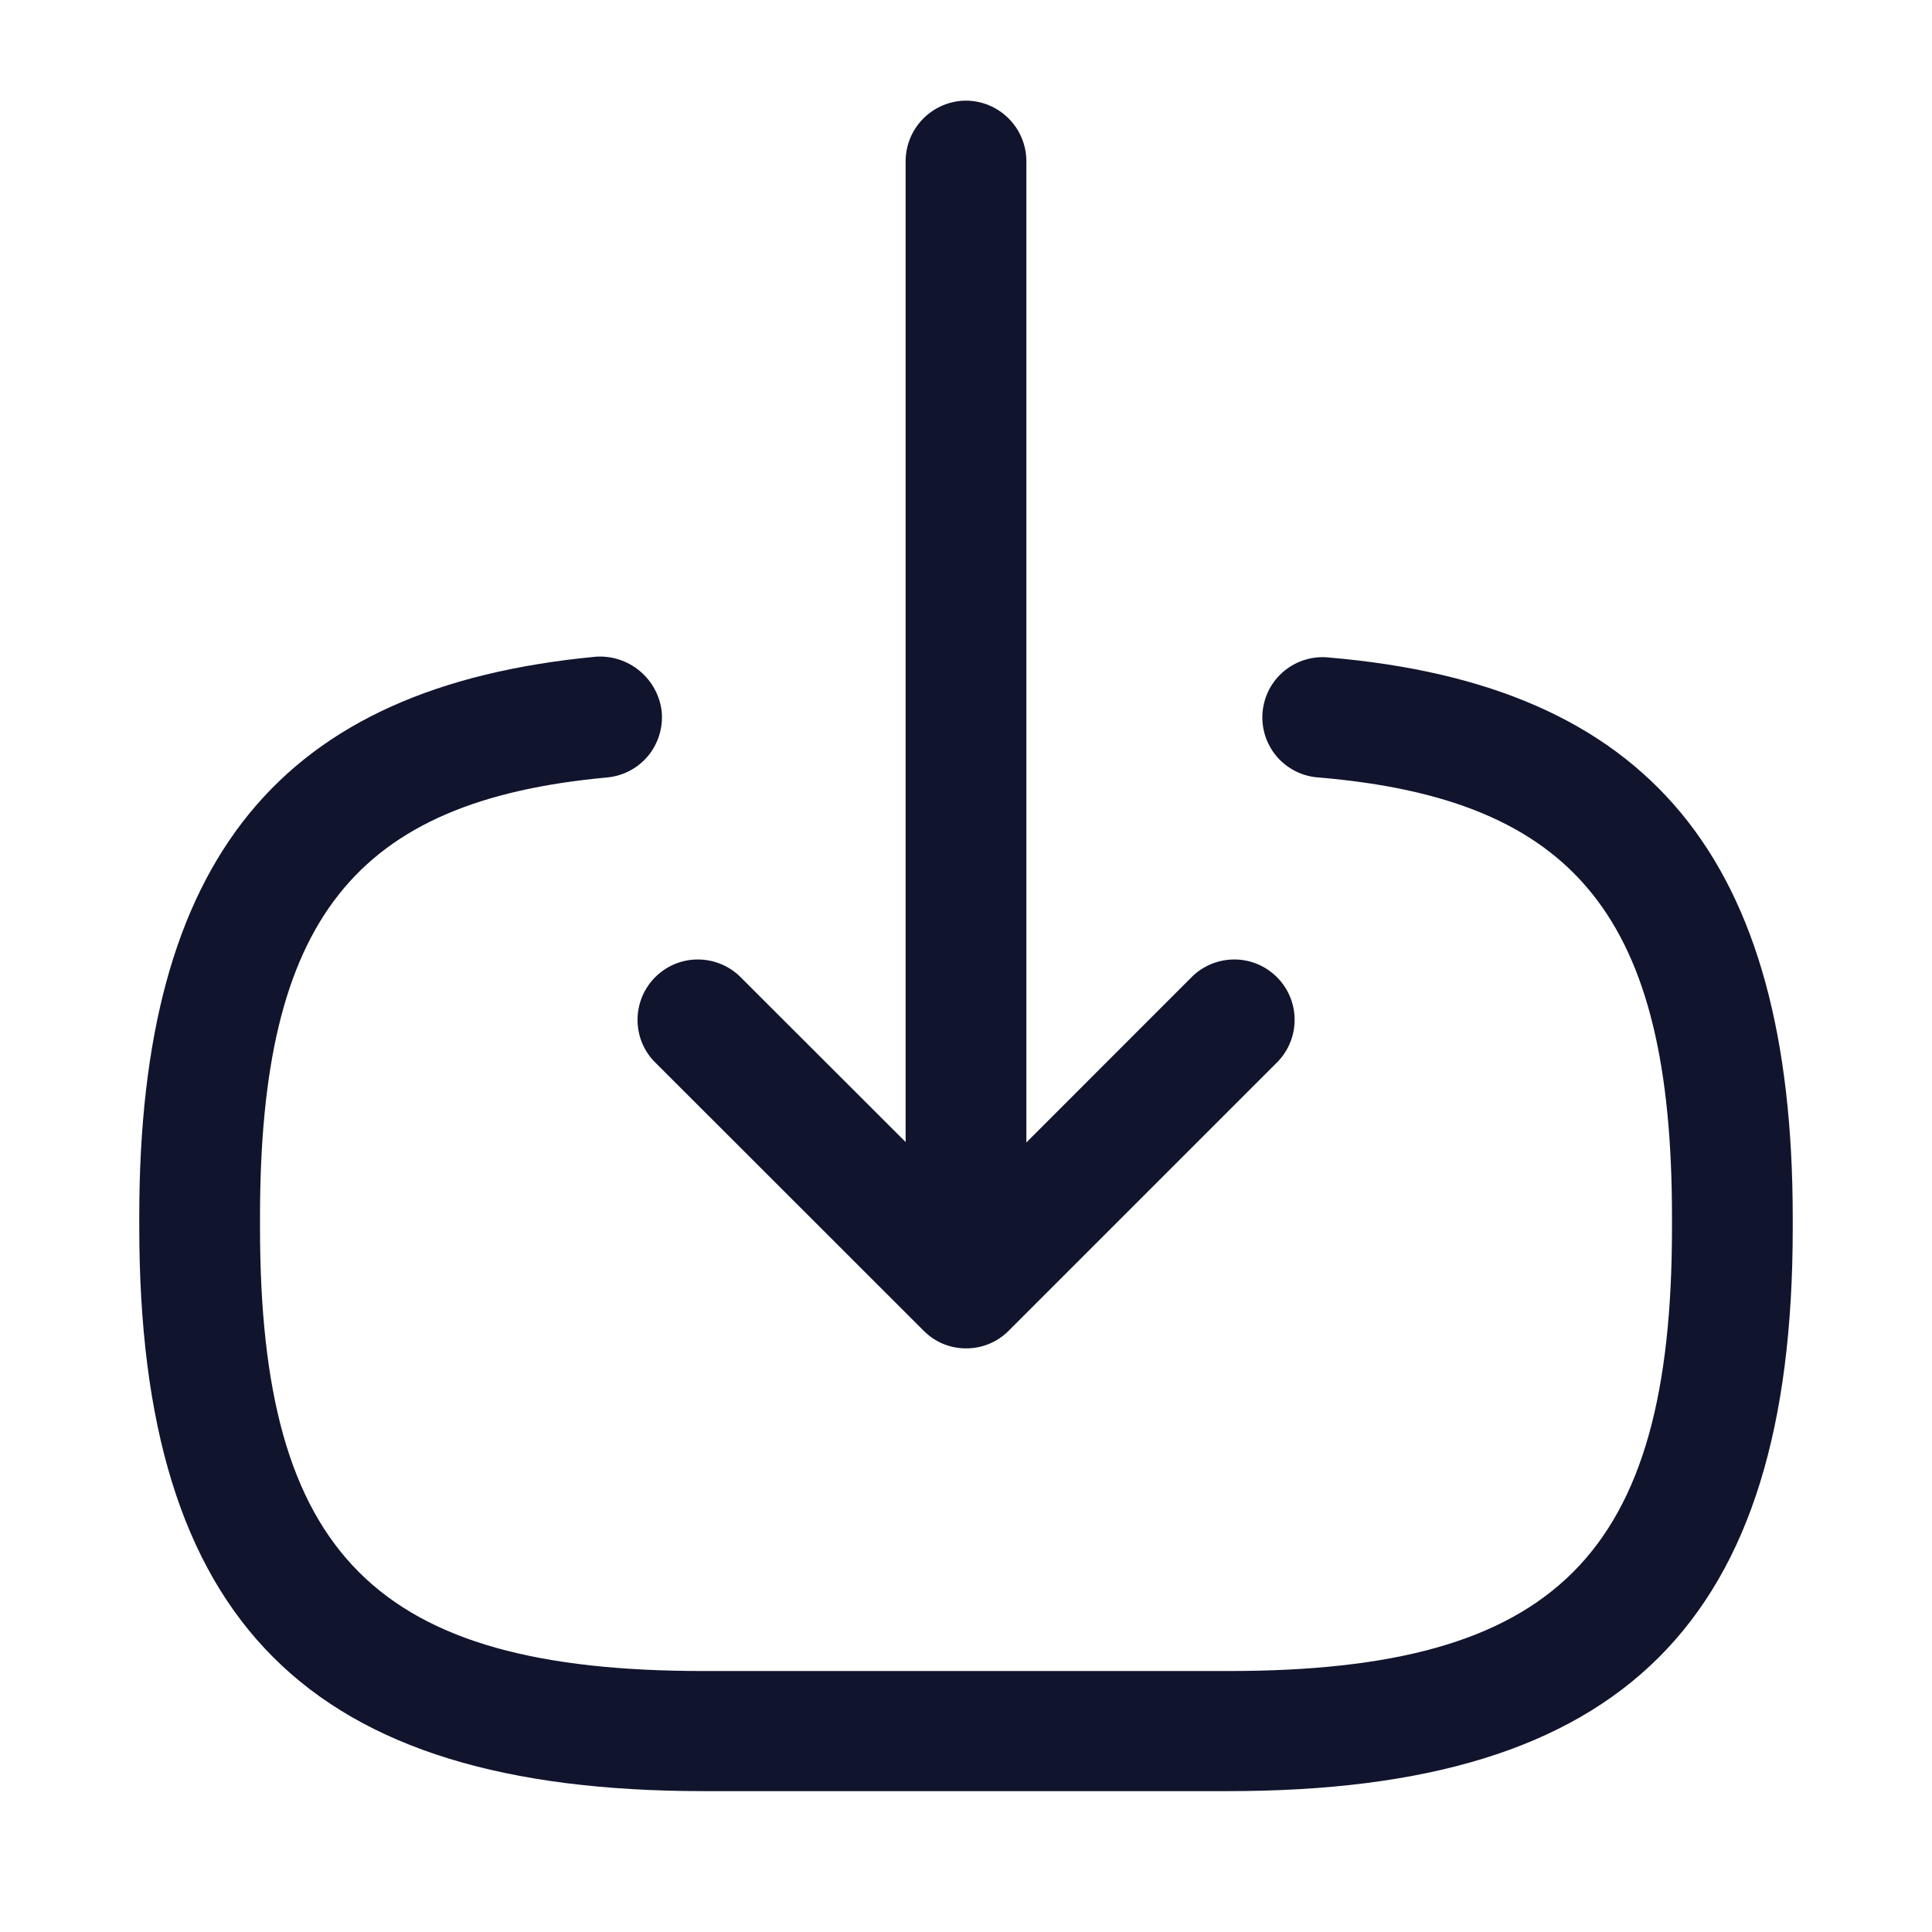 <svg width="24" height="24" viewBox="0 0 24 24" fill="none" xmlns="http://www.w3.org/2000/svg">
<path d="M15.26 22.25H8.74C3.83 22.25 1.73 20.15 1.73 15.24V15.11C1.73 10.67 3.48 8.53 7.4 8.158C7.598 8.144 7.793 8.207 7.946 8.334C8.099 8.461 8.197 8.641 8.22 8.838C8.229 8.937 8.219 9.036 8.19 9.131C8.161 9.225 8.114 9.313 8.051 9.39C7.987 9.466 7.91 9.529 7.822 9.575C7.734 9.621 7.639 9.649 7.54 9.658C4.4 9.948 3.23 11.428 3.23 15.118V15.248C3.23 19.318 4.67 20.758 8.74 20.758H15.26C19.33 20.758 20.77 19.318 20.77 15.248V15.118C20.77 11.408 19.58 9.928 16.38 9.658C16.281 9.652 16.184 9.625 16.095 9.581C16.006 9.536 15.926 9.474 15.861 9.399C15.796 9.323 15.748 9.235 15.717 9.141C15.687 9.046 15.675 8.946 15.684 8.847C15.693 8.748 15.721 8.651 15.767 8.563C15.814 8.475 15.877 8.397 15.954 8.334C16.031 8.271 16.12 8.223 16.215 8.195C16.311 8.166 16.411 8.157 16.51 8.168C20.49 8.508 22.27 10.658 22.27 15.128V15.258C22.27 20.15 20.17 22.25 15.26 22.25Z" fill="#11142D"/>
<path d="M12 15.63C11.802 15.629 11.611 15.549 11.471 15.409C11.331 15.268 11.251 15.079 11.25 14.88V2C11.251 1.801 11.331 1.611 11.471 1.471C11.611 1.331 11.802 1.251 12 1.25C12.198 1.251 12.389 1.331 12.529 1.471C12.669 1.611 12.749 1.801 12.75 2V14.88C12.75 14.979 12.731 15.076 12.693 15.167C12.655 15.258 12.6 15.341 12.531 15.411C12.461 15.48 12.378 15.536 12.287 15.573C12.196 15.611 12.098 15.63 12 15.63Z" fill="#11142D"/>
<path d="M12.003 16.75C11.904 16.751 11.807 16.731 11.716 16.694C11.625 16.656 11.542 16.6 11.473 16.53L8.121 13.18C7.988 13.038 7.916 12.85 7.92 12.656C7.923 12.461 8.002 12.276 8.139 12.139C8.277 12.001 8.462 11.922 8.656 11.919C8.851 11.916 9.039 11.988 9.181 12.12L12.003 14.939L14.821 12.12C14.963 11.988 15.151 11.916 15.345 11.919C15.54 11.922 15.725 12.001 15.863 12.139C16 12.276 16.079 12.461 16.082 12.656C16.086 12.85 16.013 13.038 15.881 13.18L12.531 16.53C12.462 16.6 12.38 16.655 12.289 16.693C12.198 16.731 12.101 16.75 12.003 16.75Z" fill="#11142D"/>
</svg>

